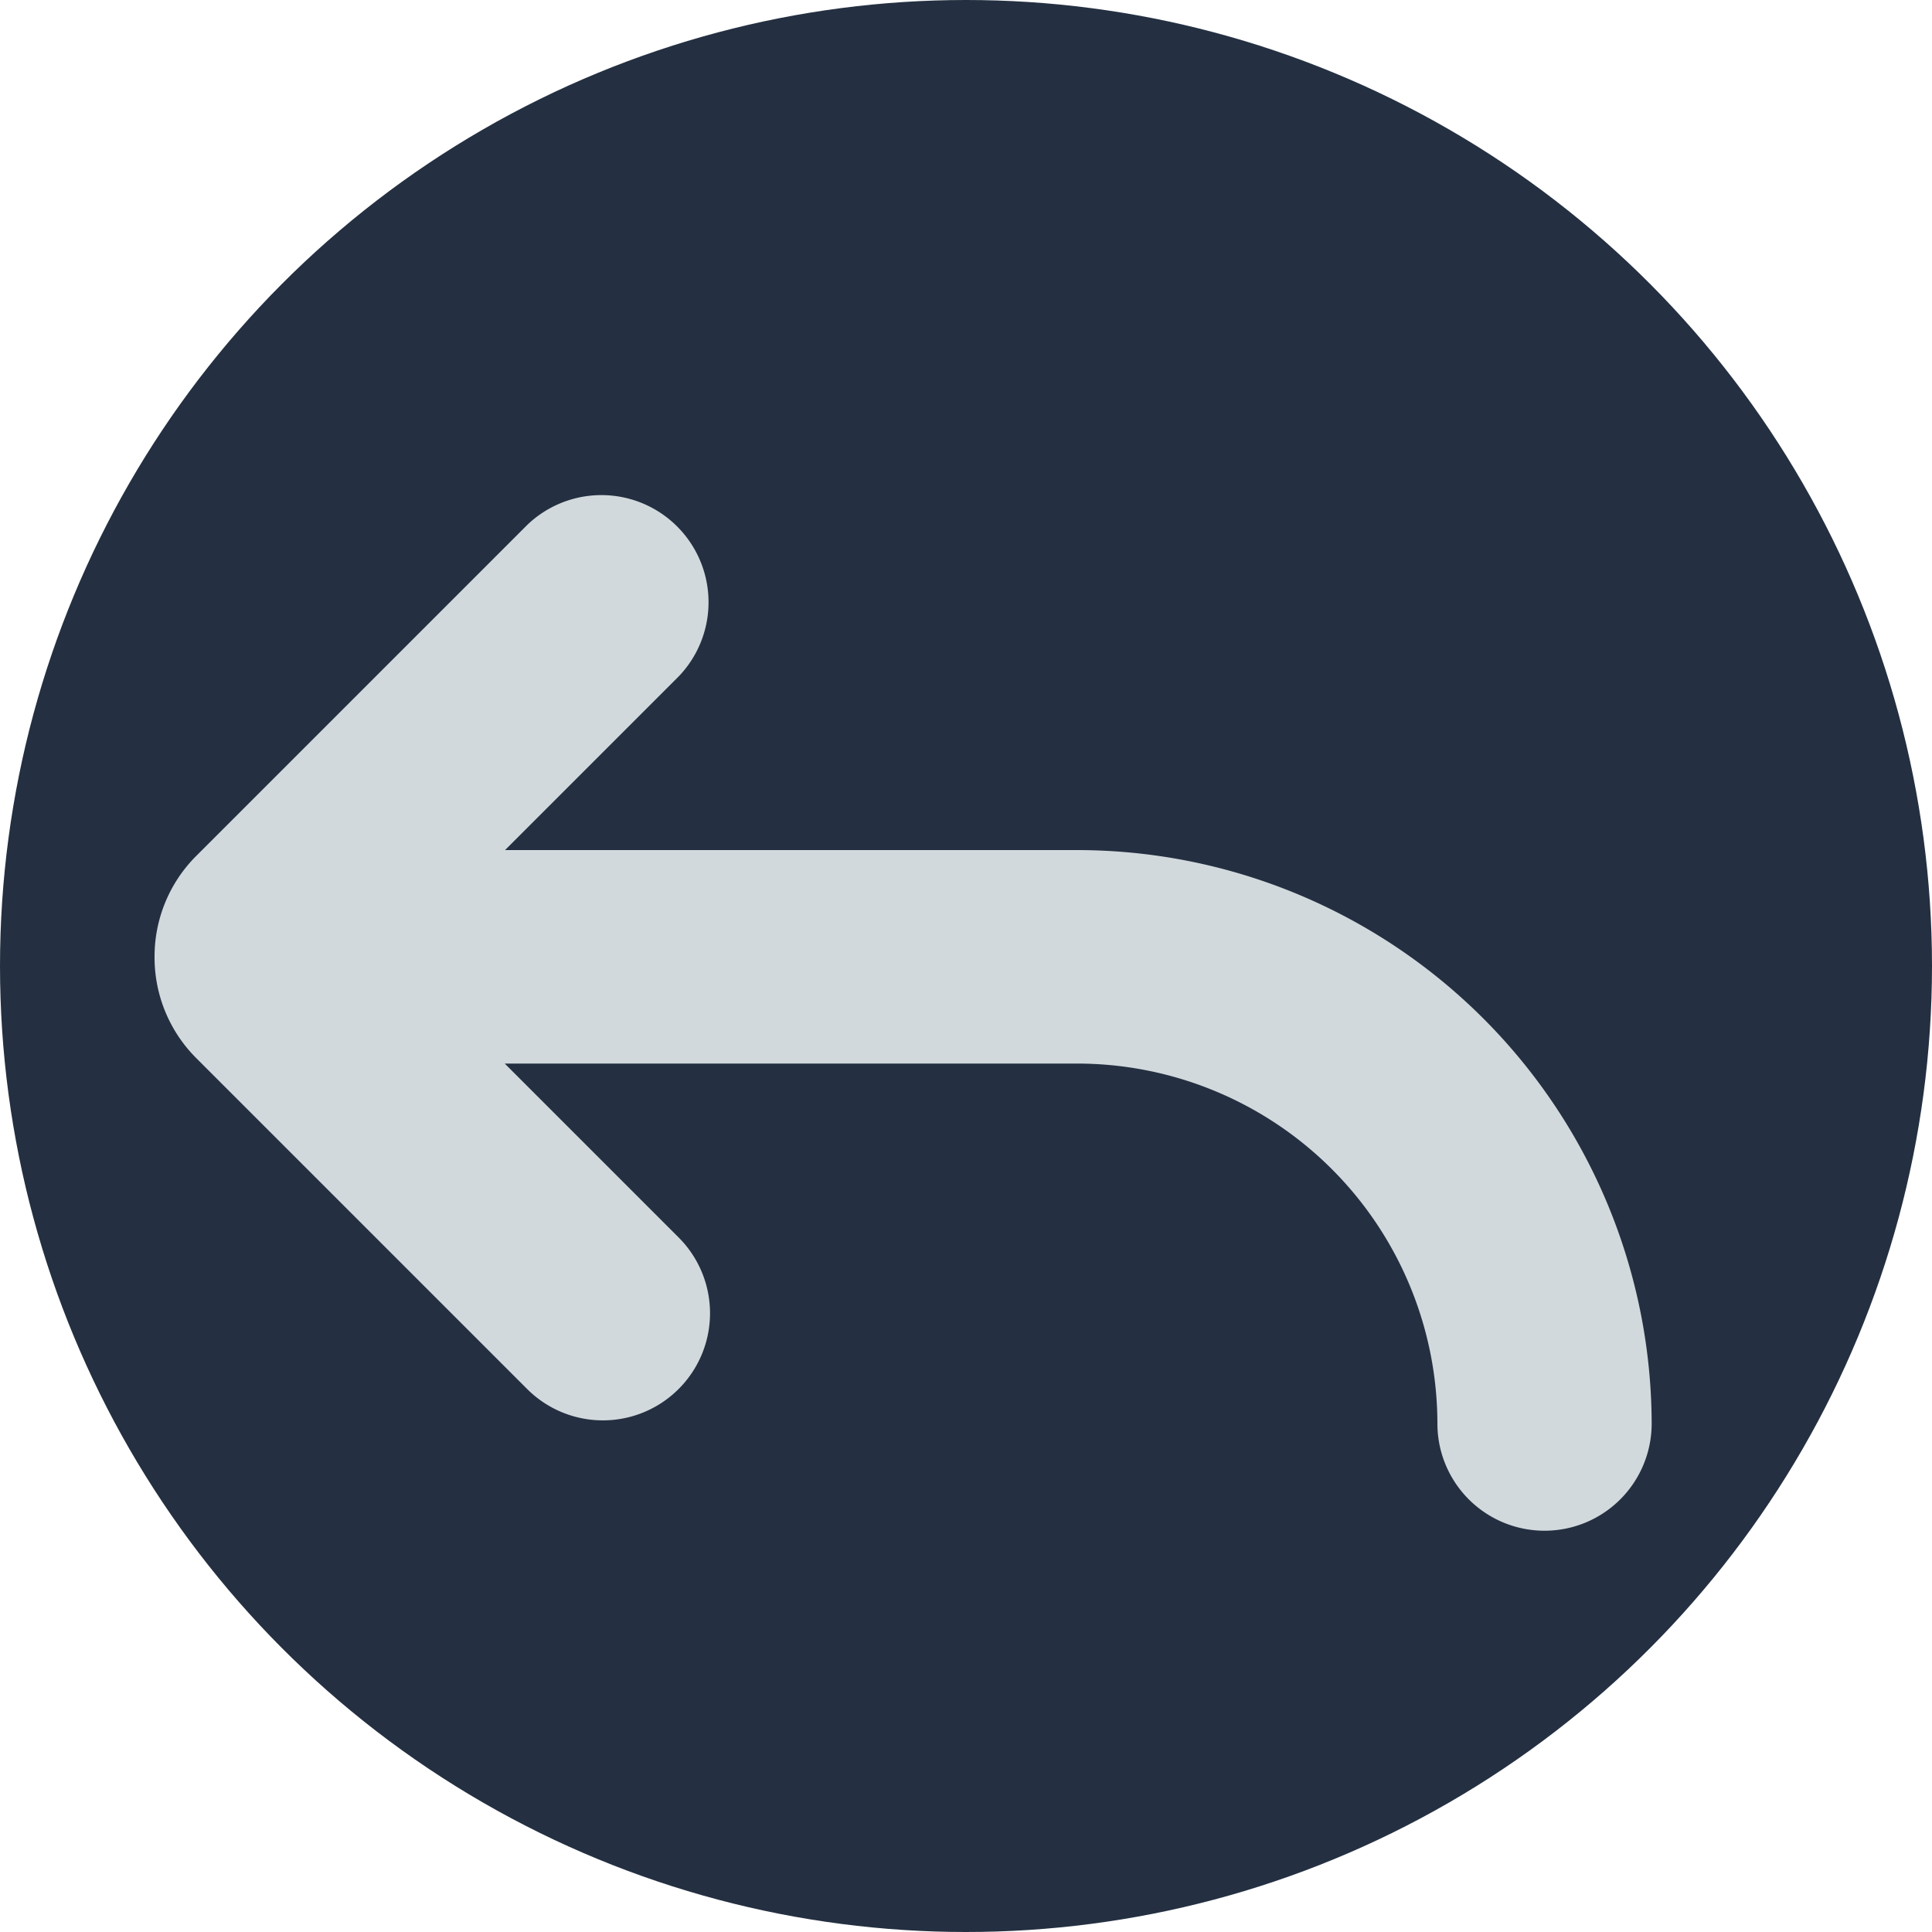 <svg xmlns="http://www.w3.org/2000/svg" viewBox="0 0 200 200"><defs><style>.a{fill:#243041;}.b{fill:#d2d9dd;}</style></defs><title>Undo</title><circle class="a" cx="100" cy="100" r="100"/><path class="b" d="M16,99.07a14.73,14.73,0,0,0,4.35,10.5l34.22,34.22A11.09,11.09,0,1,0,70.25,128.1l-18-18,.17,0h59.11a37.31,37.31,0,0,1,37.27,37.27,11.09,11.09,0,0,0,22.18,0A59.51,59.51,0,0,0,111.56,88H52.45l-.17,0,18-18A11.09,11.09,0,0,0,54.57,54.35L20.34,88.58A14.71,14.71,0,0,0,16,99.07Z"/></svg>